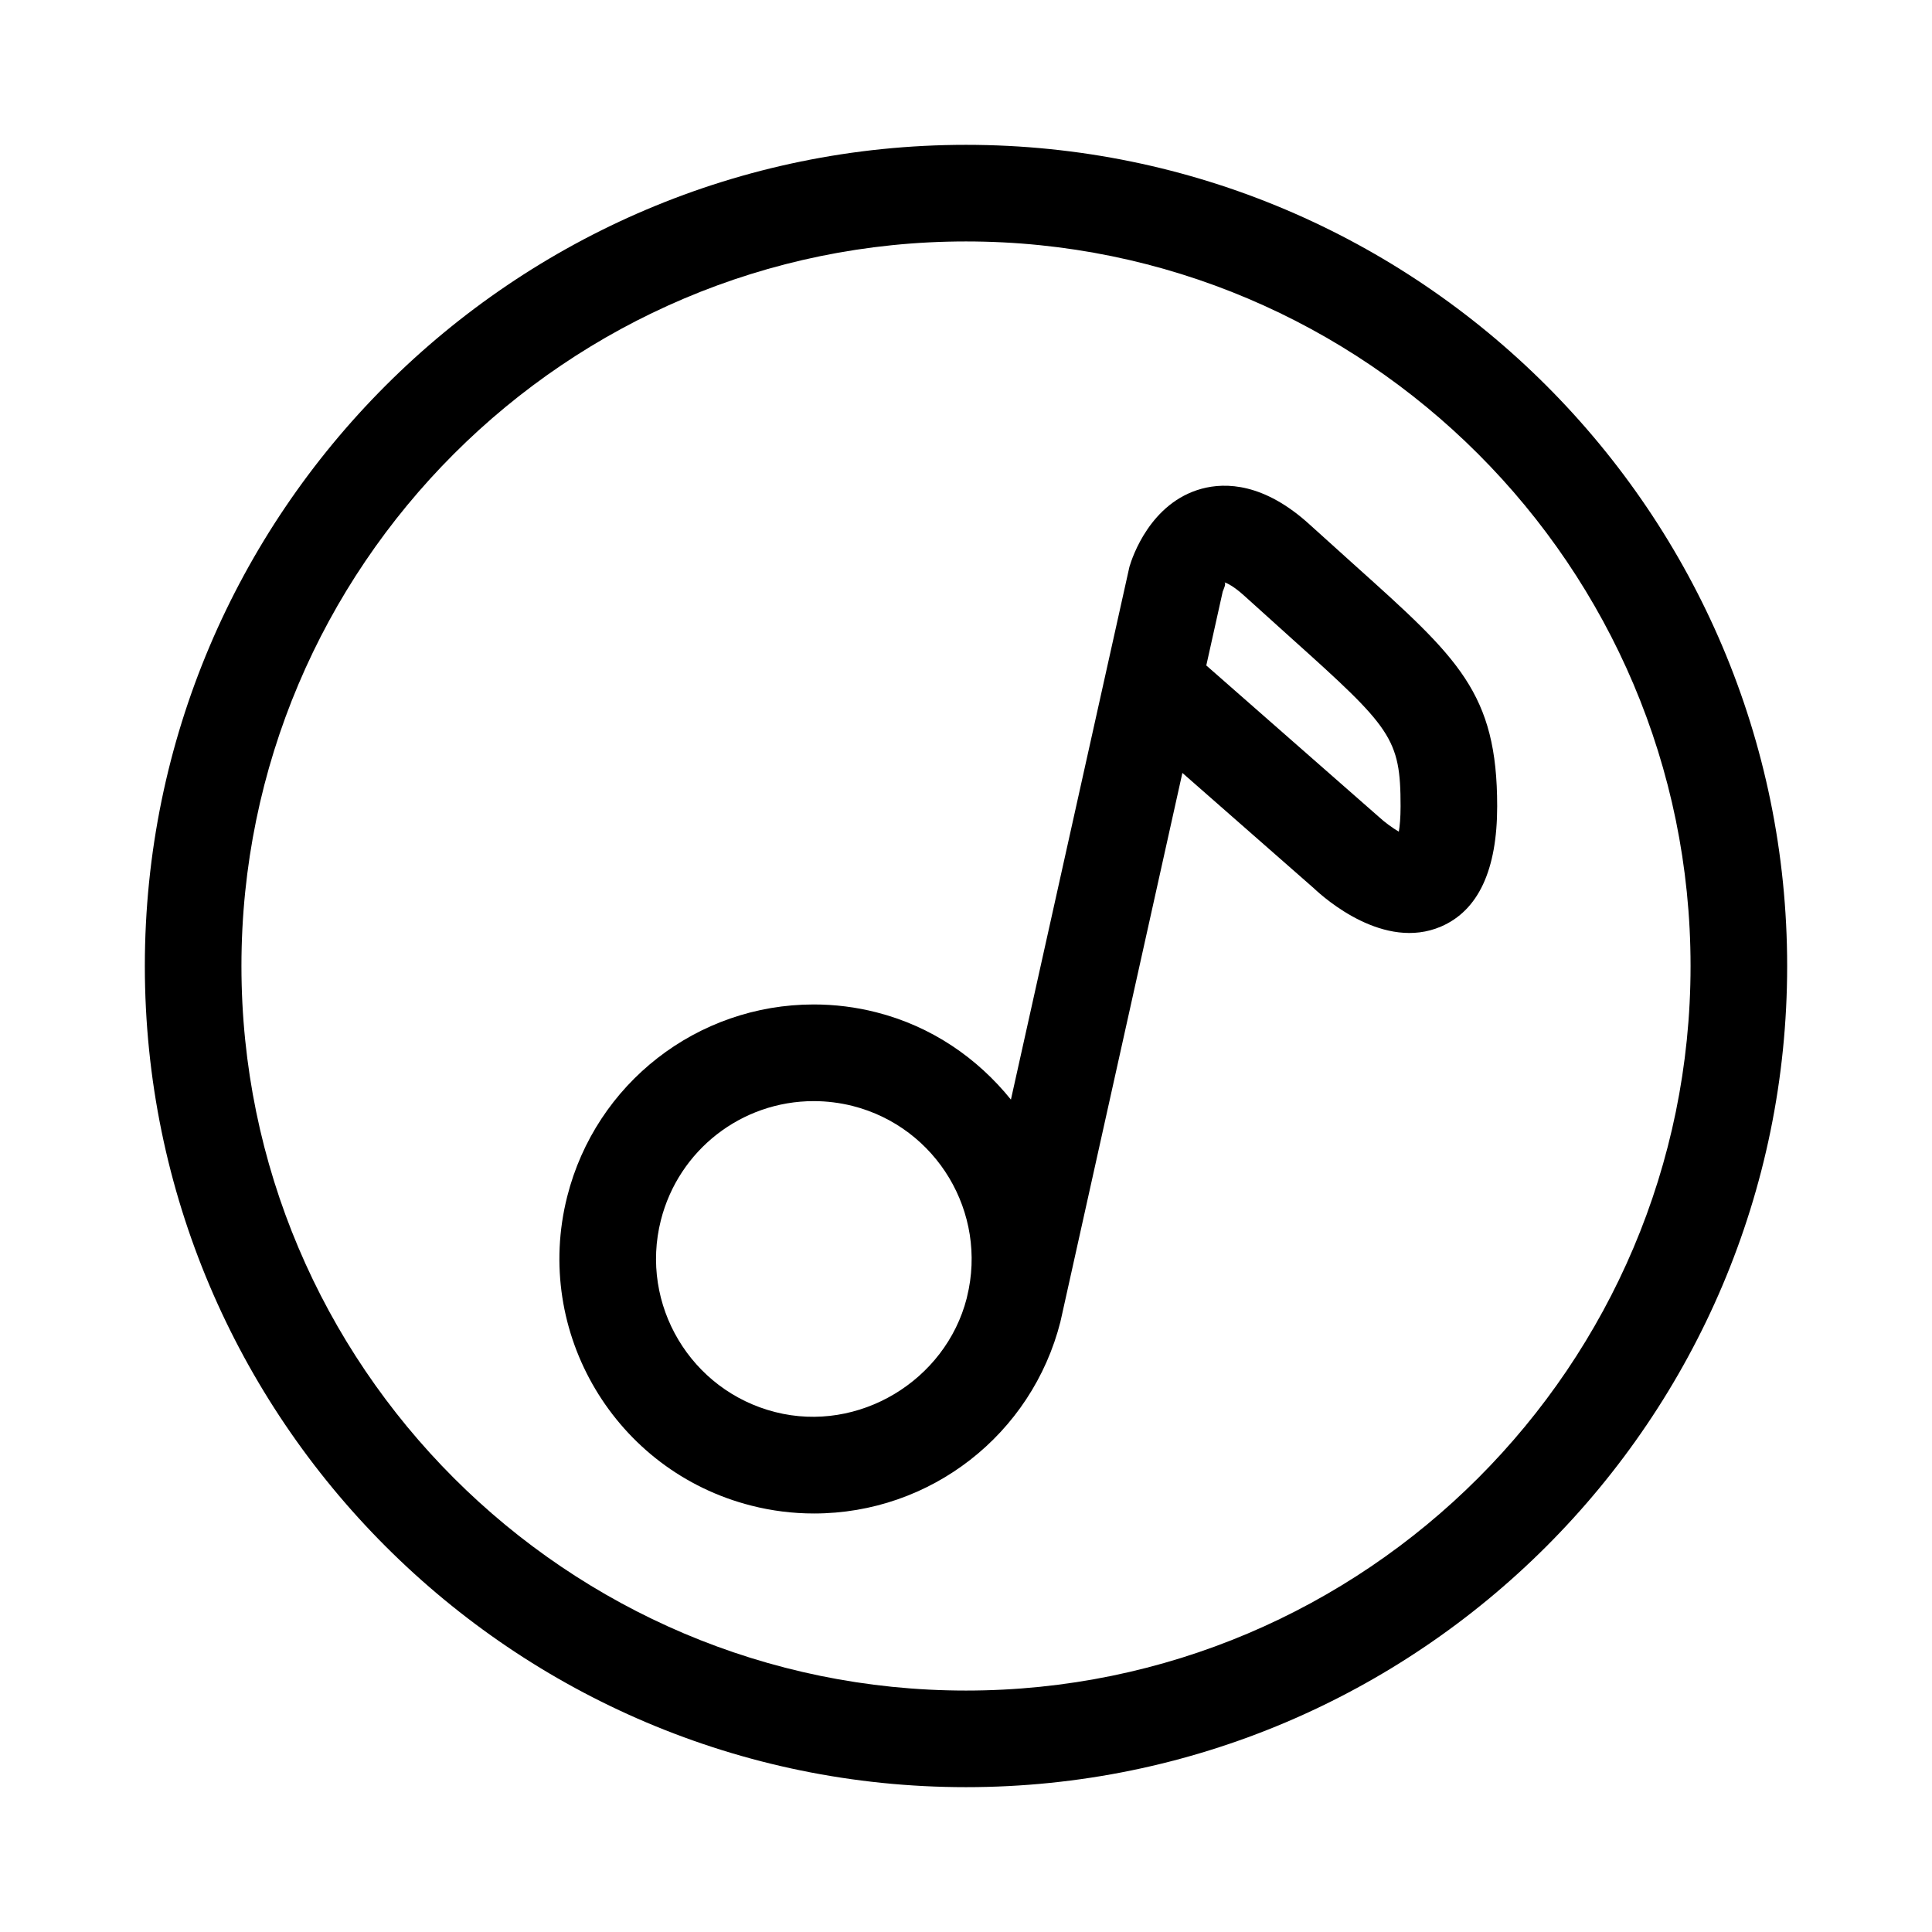 <?xml version="1.0" standalone="no"?><!DOCTYPE svg PUBLIC "-//W3C//DTD SVG 1.1//EN" "http://www.w3.org/Graphics/SVG/1.1/DTD/svg11.dtd"><svg t="1549612212318" class="icon" style="" viewBox="0 0 1024 1024" version="1.1" xmlns="http://www.w3.org/2000/svg" p-id="6200" xmlns:xlink="http://www.w3.org/1999/xlink" width="200" height="200"><defs><style type="text/css"></style></defs><path d="M718.336 299.84l-24.192-21.824c-24.128-21.984-44.48-22.432-57.248-18.976-27.136 7.392-36.736 36.128-38.272 41.376l-62.816 282.4c-17.696-21.952-41.984-38.816-71.328-46.272-10.88-2.784-22.048-4.16-33.184-4.16-61.76 0-115.488 41.856-130.656 101.76-18.272 72.096 25.504 145.6 97.6 163.872 10.88 2.784 22.048 4.16 33.184 4.16 61.728 0 115.488-41.824 130.656-101.76 0.064-0.192 0.032-0.384 0.096-0.576 0-0.064 0.064-0.096 0.064-0.16l64.448-290.016 69.664 61.12c5.984 5.664 37.344 33.216 67.392 20.32 19.776-8.512 29.792-29.984 29.792-63.776C793.536 367.296 773.056 348.96 718.336 299.84zM512.544 687.36l-0.16 0.736c-11.232 43.744-57.312 71.616-101.536 60.32-44.736-11.36-71.904-56.96-60.576-101.664 9.408-37.152 42.72-63.136 81.024-63.136 6.912 0 13.824 0.864 20.608 2.56C496.48 597.504 523.552 642.784 512.544 687.36zM741.408 440.8c-3.392-1.984-7.392-4.896-10.624-7.872l-91.424-80.224 8.704-39.136c0.288-0.928 2.176-4.608 0.768-4.928 0.032 0 3.552 0.64 10.816 7.264l24.48 22.08c53.28 47.808 58.208 53.248 58.208 89.344C742.336 433.408 741.92 437.76 741.408 440.8z" p-id="6201"></path><path d="M512 76.768C272 76.768 76.768 272 76.768 512S272 947.232 512 947.232 947.232 752 947.232 512 752 76.768 512 76.768zM512 896.032C300.256 896.032 127.968 723.776 127.968 512S300.256 127.968 512 127.968 896.032 300.256 896.032 512 723.744 896.032 512 896.032z" p-id="6202"></path></svg>